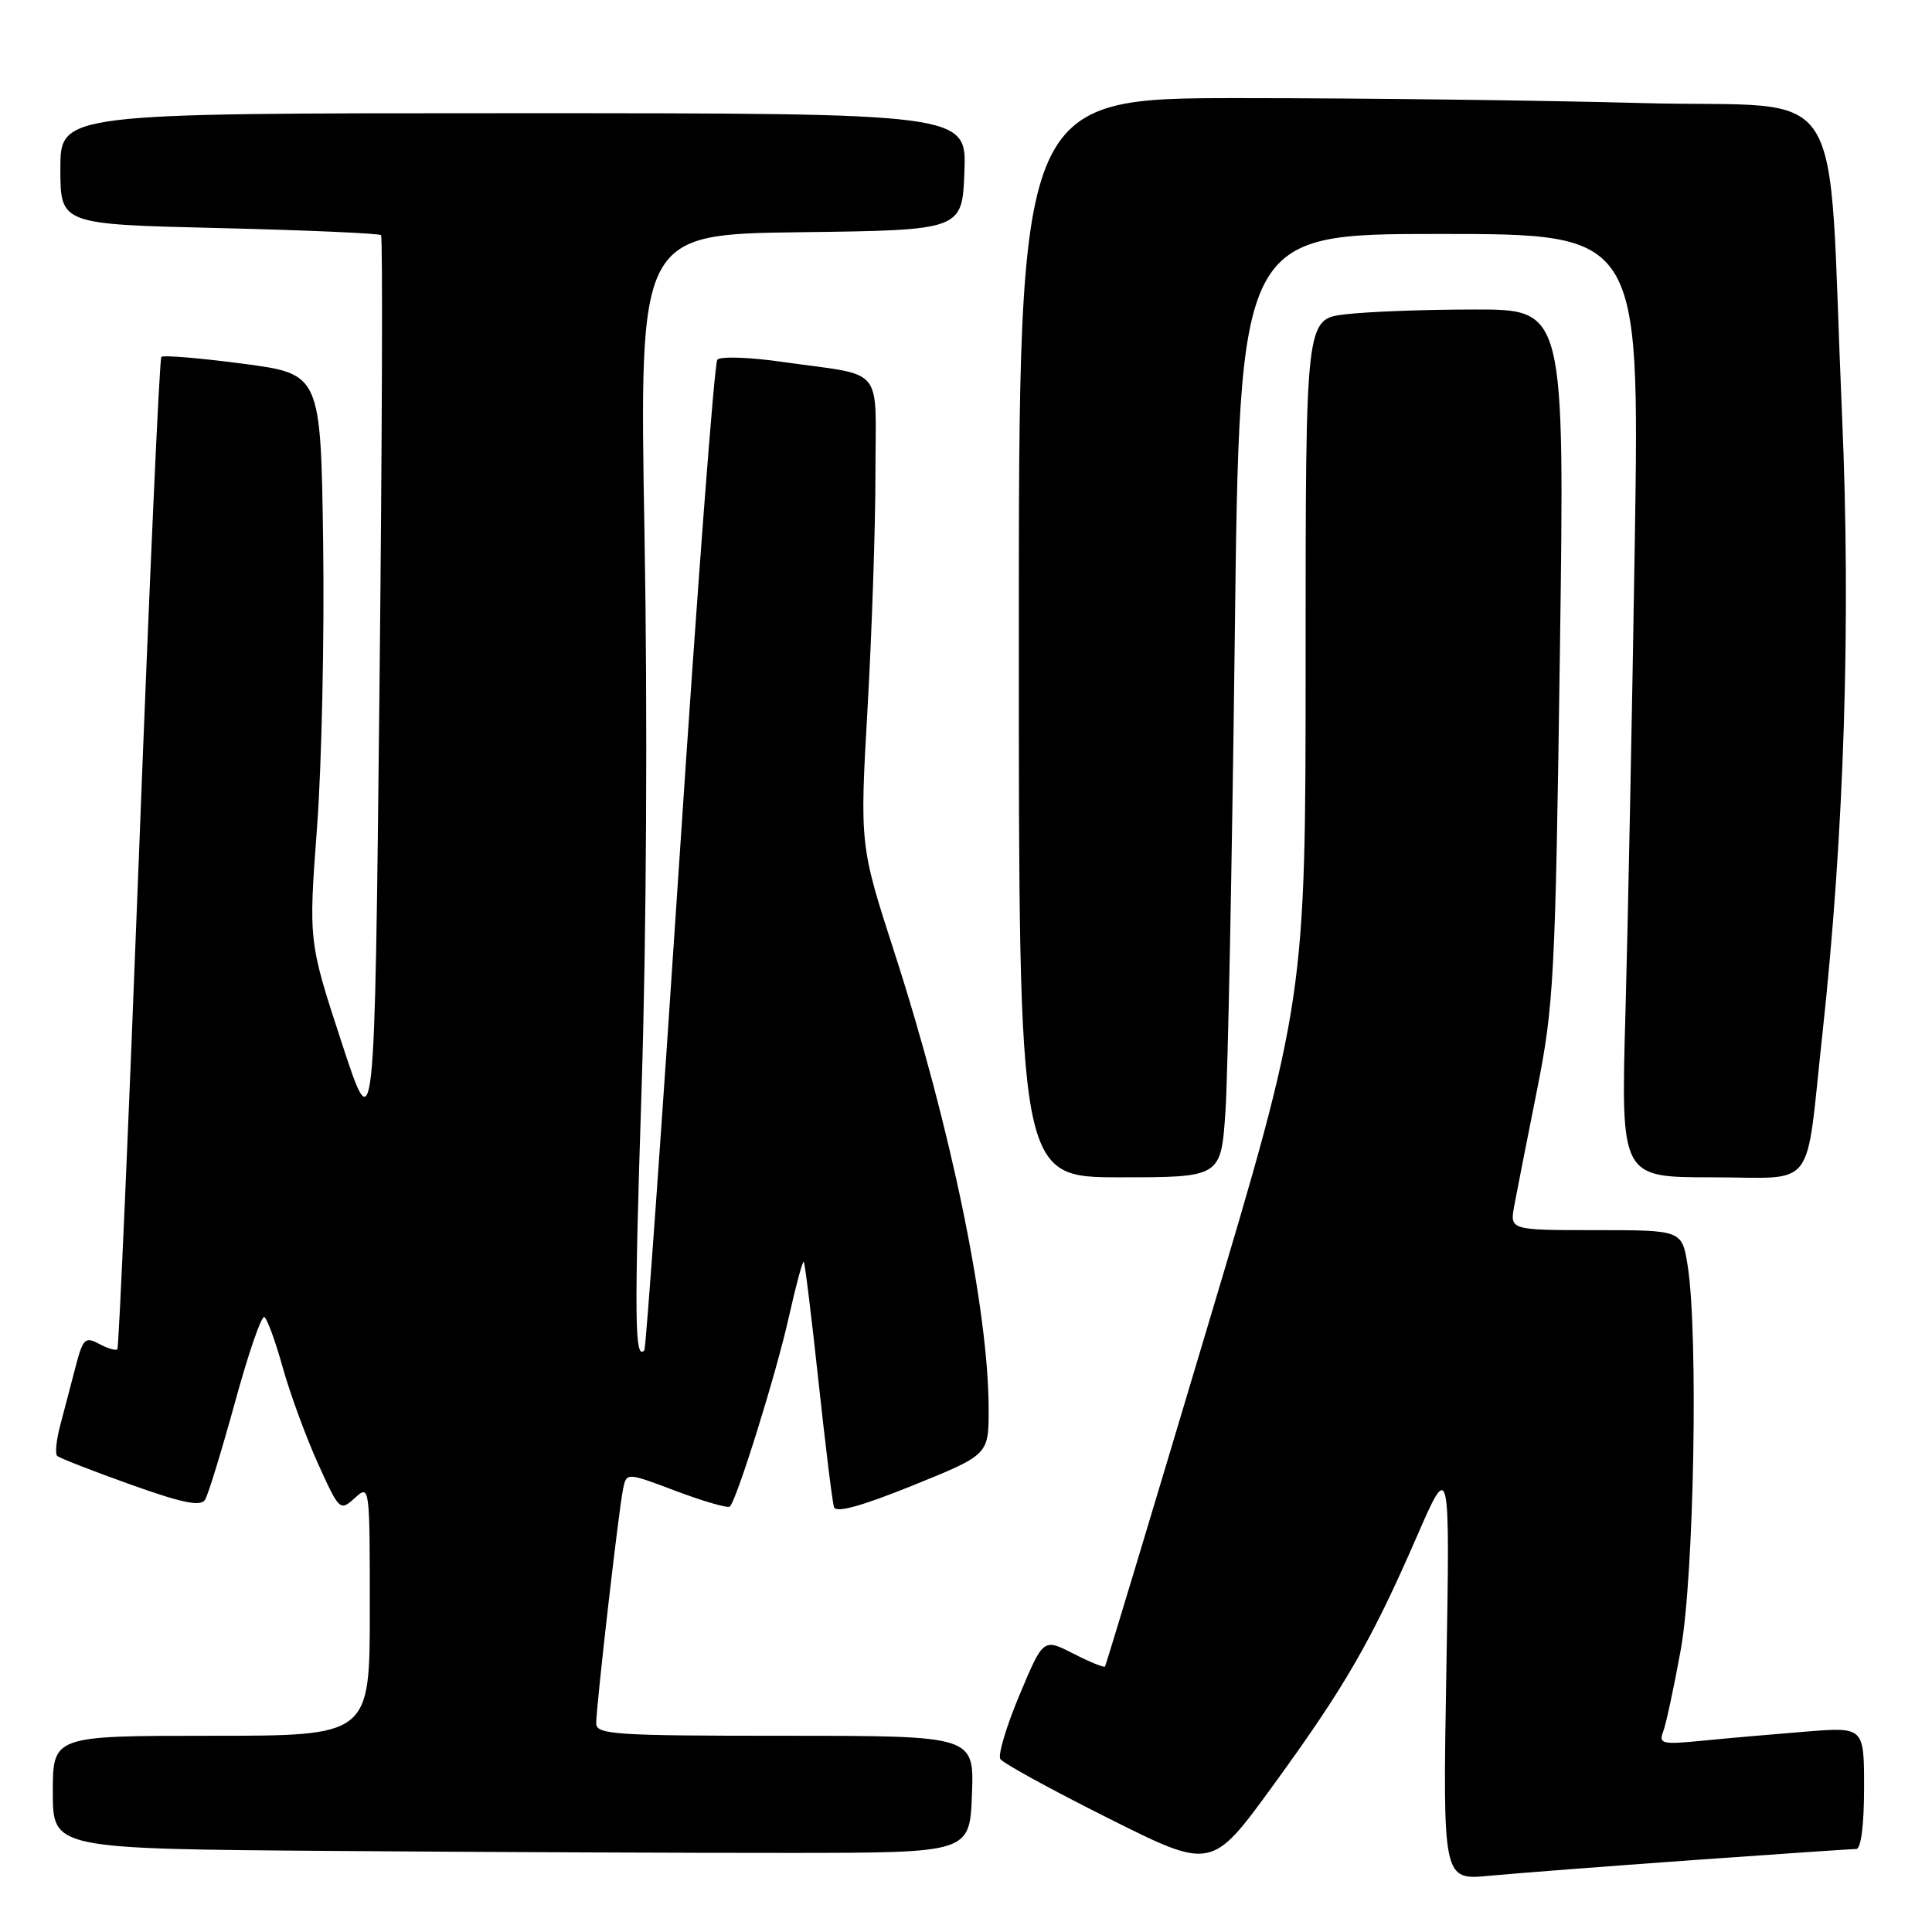 <?xml version="1.0" encoding="UTF-8" standalone="no"?>
<!DOCTYPE svg PUBLIC "-//W3C//DTD SVG 1.1//EN" "http://www.w3.org/Graphics/SVG/1.1/DTD/svg11.dtd" >
<svg xmlns="http://www.w3.org/2000/svg" xmlns:xlink="http://www.w3.org/1999/xlink" version="1.1" viewBox="0 0 256 256">
 <g >
 <path fill="currentColor"
d=" M 224.22 246.48 C 235.62 245.67 245.40 245.00 245.97 245.00 C 246.59 245.00 247.00 241.79 247.00 236.91 C 247.00 228.83 247.00 228.83 239.25 229.45 C 234.99 229.79 228.84 230.33 225.60 230.65 C 220.25 231.18 219.76 231.07 220.37 229.47 C 220.75 228.50 221.80 223.61 222.71 218.60 C 224.47 208.88 225.05 176.78 223.63 167.75 C 222.88 163.00 222.88 163.00 211.46 163.00 C 200.05 163.00 200.05 163.00 200.65 159.75 C 200.98 157.96 202.33 151.10 203.65 144.50 C 205.89 133.27 206.09 129.57 206.69 86.75 C 207.33 41.00 207.33 41.00 195.41 41.01 C 188.86 41.01 181.14 41.30 178.25 41.65 C 173.00 42.28 173.00 42.28 173.00 87.30 C 173.00 132.33 173.00 132.33 159.82 176.41 C 152.58 200.66 146.55 220.64 146.42 220.82 C 146.30 221.00 144.40 220.23 142.22 219.11 C 138.24 217.08 138.24 217.08 135.09 224.59 C 133.36 228.72 132.21 232.54 132.55 233.08 C 132.88 233.62 139.32 237.15 146.85 240.92 C 160.54 247.78 160.54 247.78 168.65 236.64 C 178.19 223.53 181.68 217.50 187.69 203.71 C 192.13 193.50 192.13 193.50 191.65 221.32 C 191.17 249.14 191.17 249.14 197.34 248.55 C 200.73 248.23 212.82 247.30 224.22 246.48 Z  M 128.79 237.75 C 129.08 230.00 129.08 230.00 104.04 230.00 C 81.43 230.00 79.00 229.84 79.00 228.35 C 79.00 226.10 81.98 200.04 82.56 197.30 C 83.01 195.09 83.01 195.09 89.63 197.59 C 93.28 198.96 96.46 199.87 96.71 199.63 C 97.66 198.67 102.88 181.92 104.51 174.58 C 105.46 170.35 106.35 167.03 106.50 167.20 C 106.66 167.36 107.53 174.47 108.45 183.00 C 109.37 191.53 110.29 199.04 110.51 199.70 C 110.77 200.51 114.11 199.59 120.95 196.83 C 131.00 192.76 131.00 192.76 131.00 186.75 C 131.00 173.62 126.01 149.40 118.53 126.25 C 113.92 112.00 113.92 112.00 114.96 93.75 C 115.53 83.71 116.00 69.77 116.00 62.77 C 116.00 48.16 117.46 49.91 103.64 47.95 C 99.31 47.33 95.45 47.20 95.05 47.66 C 94.66 48.12 92.41 77.75 90.05 113.50 C 87.69 149.25 85.59 178.69 85.38 178.92 C 84.09 180.33 84.03 174.80 85.01 144.38 C 85.66 124.12 85.82 94.53 85.40 70.77 C 84.70 31.04 84.70 31.04 106.10 30.77 C 127.50 30.50 127.50 30.50 127.79 22.75 C 128.08 15.00 128.08 15.00 68.04 15.00 C 8.00 15.00 8.00 15.00 8.00 22.36 C 8.00 29.72 8.00 29.72 29.03 30.22 C 40.60 30.50 50.25 30.92 50.49 31.16 C 50.73 31.39 50.63 58.57 50.28 91.54 C 49.64 151.50 49.64 151.50 45.26 138.11 C 40.88 124.73 40.88 124.73 42.01 109.61 C 42.63 101.30 42.99 84.39 42.82 72.02 C 42.50 49.55 42.50 49.55 32.17 48.19 C 26.48 47.44 21.63 47.04 21.38 47.29 C 21.13 47.54 19.80 77.15 18.42 113.08 C 17.04 149.01 15.75 178.58 15.55 178.79 C 15.34 178.99 14.25 178.67 13.13 178.07 C 11.27 177.07 10.98 177.36 9.98 181.24 C 9.37 183.58 8.46 187.05 7.96 188.94 C 7.46 190.84 7.29 192.62 7.57 192.91 C 7.86 193.19 12.21 194.89 17.25 196.69 C 24.16 199.16 26.59 199.66 27.17 198.73 C 27.59 198.05 29.37 192.23 31.14 185.80 C 32.90 179.36 34.65 174.28 35.03 174.52 C 35.41 174.75 36.51 177.77 37.47 181.22 C 38.44 184.68 40.53 190.38 42.12 193.90 C 44.96 200.18 45.05 200.27 47.01 198.50 C 48.99 196.70 49.00 196.77 49.00 213.35 C 49.00 230.00 49.00 230.00 28.00 230.00 C 7.00 230.00 7.00 230.00 7.00 237.49 C 7.00 244.98 7.00 244.98 44.25 245.26 C 64.74 245.42 92.07 245.53 105.00 245.52 C 128.50 245.50 128.50 245.50 128.79 237.75 Z  M 162.38 147.25 C 162.70 142.44 163.25 114.31 163.61 84.75 C 164.25 31.00 164.25 31.00 190.75 31.00 C 217.25 31.00 217.25 31.00 216.62 71.75 C 216.27 94.16 215.71 122.29 215.38 134.25 C 214.77 156.00 214.77 156.00 226.80 156.00 C 240.89 156.00 239.16 158.23 241.48 137.00 C 244.38 110.34 245.27 82.29 244.08 55.03 C 242.08 9.20 245.39 14.41 217.72 13.66 C 204.50 13.30 180.47 13.00 164.34 13.00 C 135.00 13.00 135.00 13.00 135.00 84.50 C 135.00 156.00 135.00 156.00 148.39 156.00 C 161.79 156.00 161.79 156.00 162.38 147.25 Z "/>
</g>
</svg>